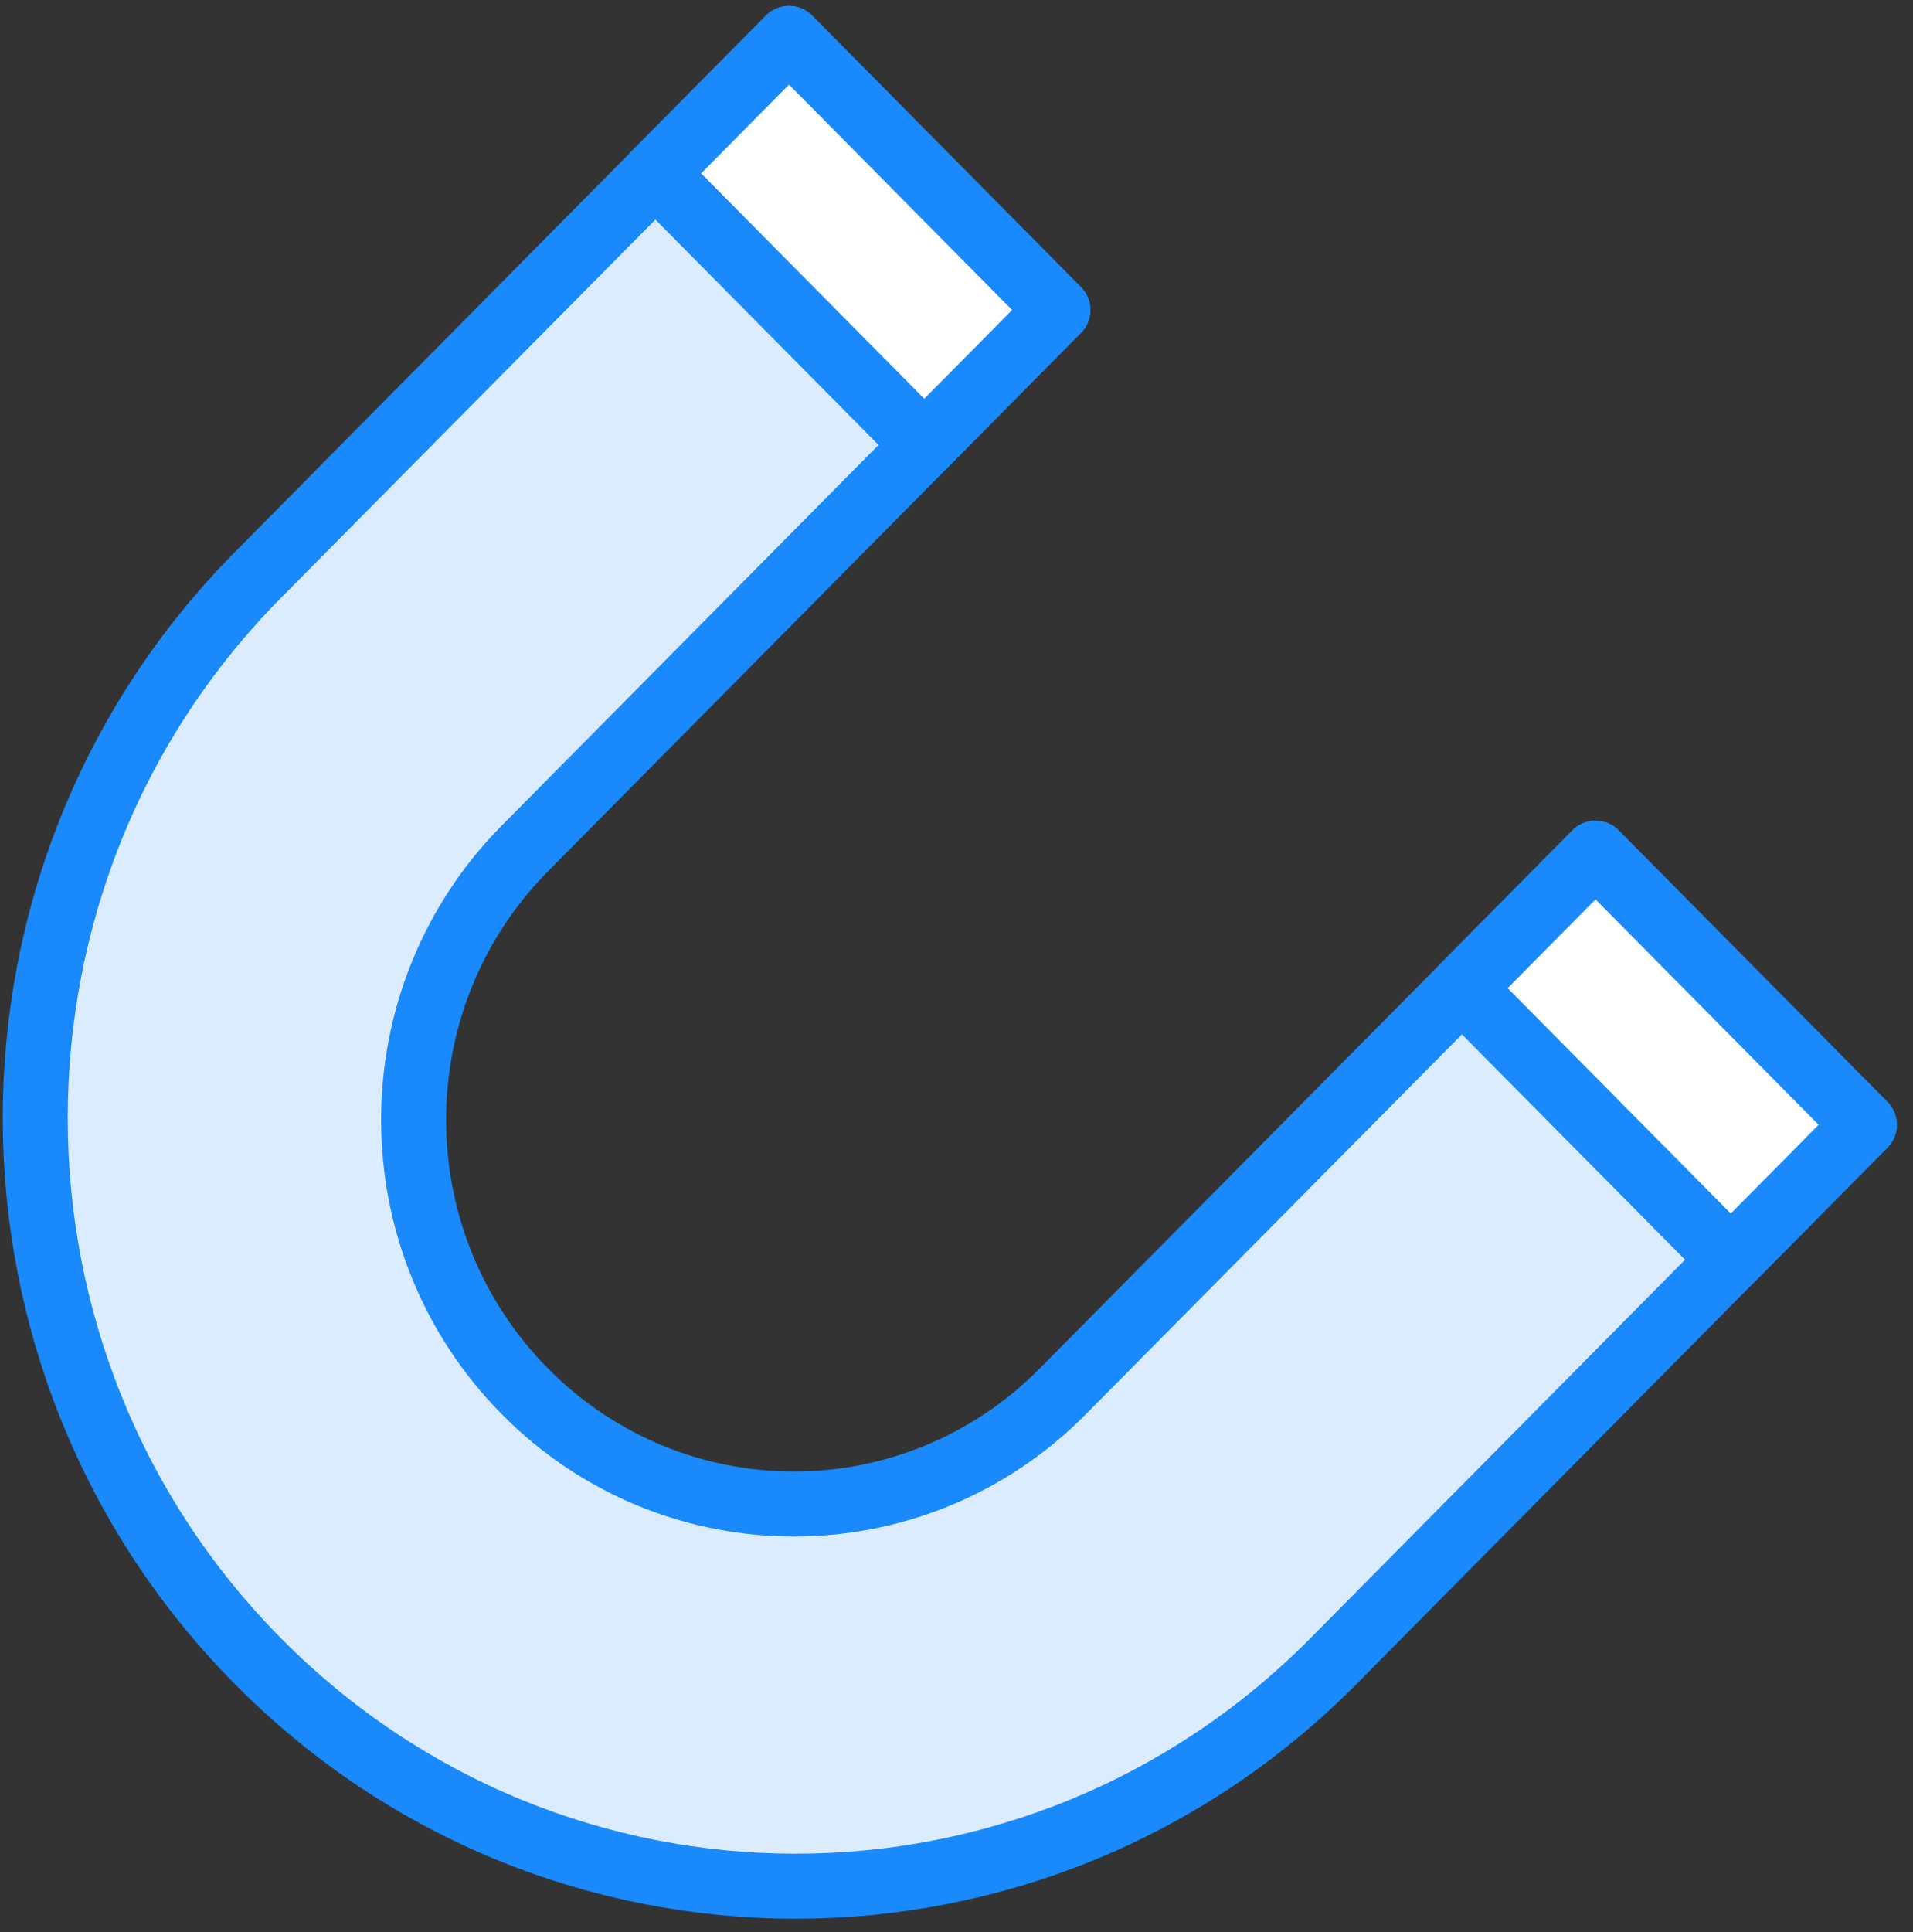<?xml version="1.0" encoding="UTF-8"?>
<svg width="103px" height="104px" viewBox="0 0 103 104" version="1.1" xmlns="http://www.w3.org/2000/svg" xmlns:xlink="http://www.w3.org/1999/xlink">
    <rect x="0" y="0" width="103" height="104" fill="#333333" stroke="none"/>
    <!-- Generator: Sketch 46.2 (44496) - http://www.bohemiancoding.com/sketch -->
    <title>science-22</title>
    <desc>Created with Sketch.</desc>
    <defs></defs>
    <g id="ALL" stroke="none" stroke-width="1" fill="none" fill-rule="evenodd" stroke-linecap="round" stroke-linejoin="round">
        <g id="Primary" transform="translate(-3068, -5079)" stroke="#1989FB" stroke-width="3.5">
            <g id="Group-15" transform="translate(200, 200)">
                <g id="science-22" transform="translate(2869, 4881)">
                    <path d="M41.482,0.068 L12.894,28.939 C-3.104,45.095 -3.097,71.268 12.891,87.415 C28.884,103.565 54.804,103.56 70.794,87.412 L99.381,58.541 L84.907,43.923 L56.215,72.898 C48.222,80.97 35.264,80.971 27.268,72.896 C19.274,64.822 19.269,51.737 27.265,43.662 L55.957,14.687 L41.482,0.068 L41.482,0.068 Z" id="Layer-1" fill="#DBECFF"></path>
                    <polygon id="Layer-2" fill="#FFFFFF" points="34.289 7.332 41.482 0.068 55.957 14.687 48.764 21.95"></polygon>
                    <polygon id="Layer-3" fill="#FFFFFF" points="77.714 51.187 84.907 43.923 99.381 58.541 92.189 65.805"></polygon>
                </g>
            </g>
        </g>
    </g>
</svg>